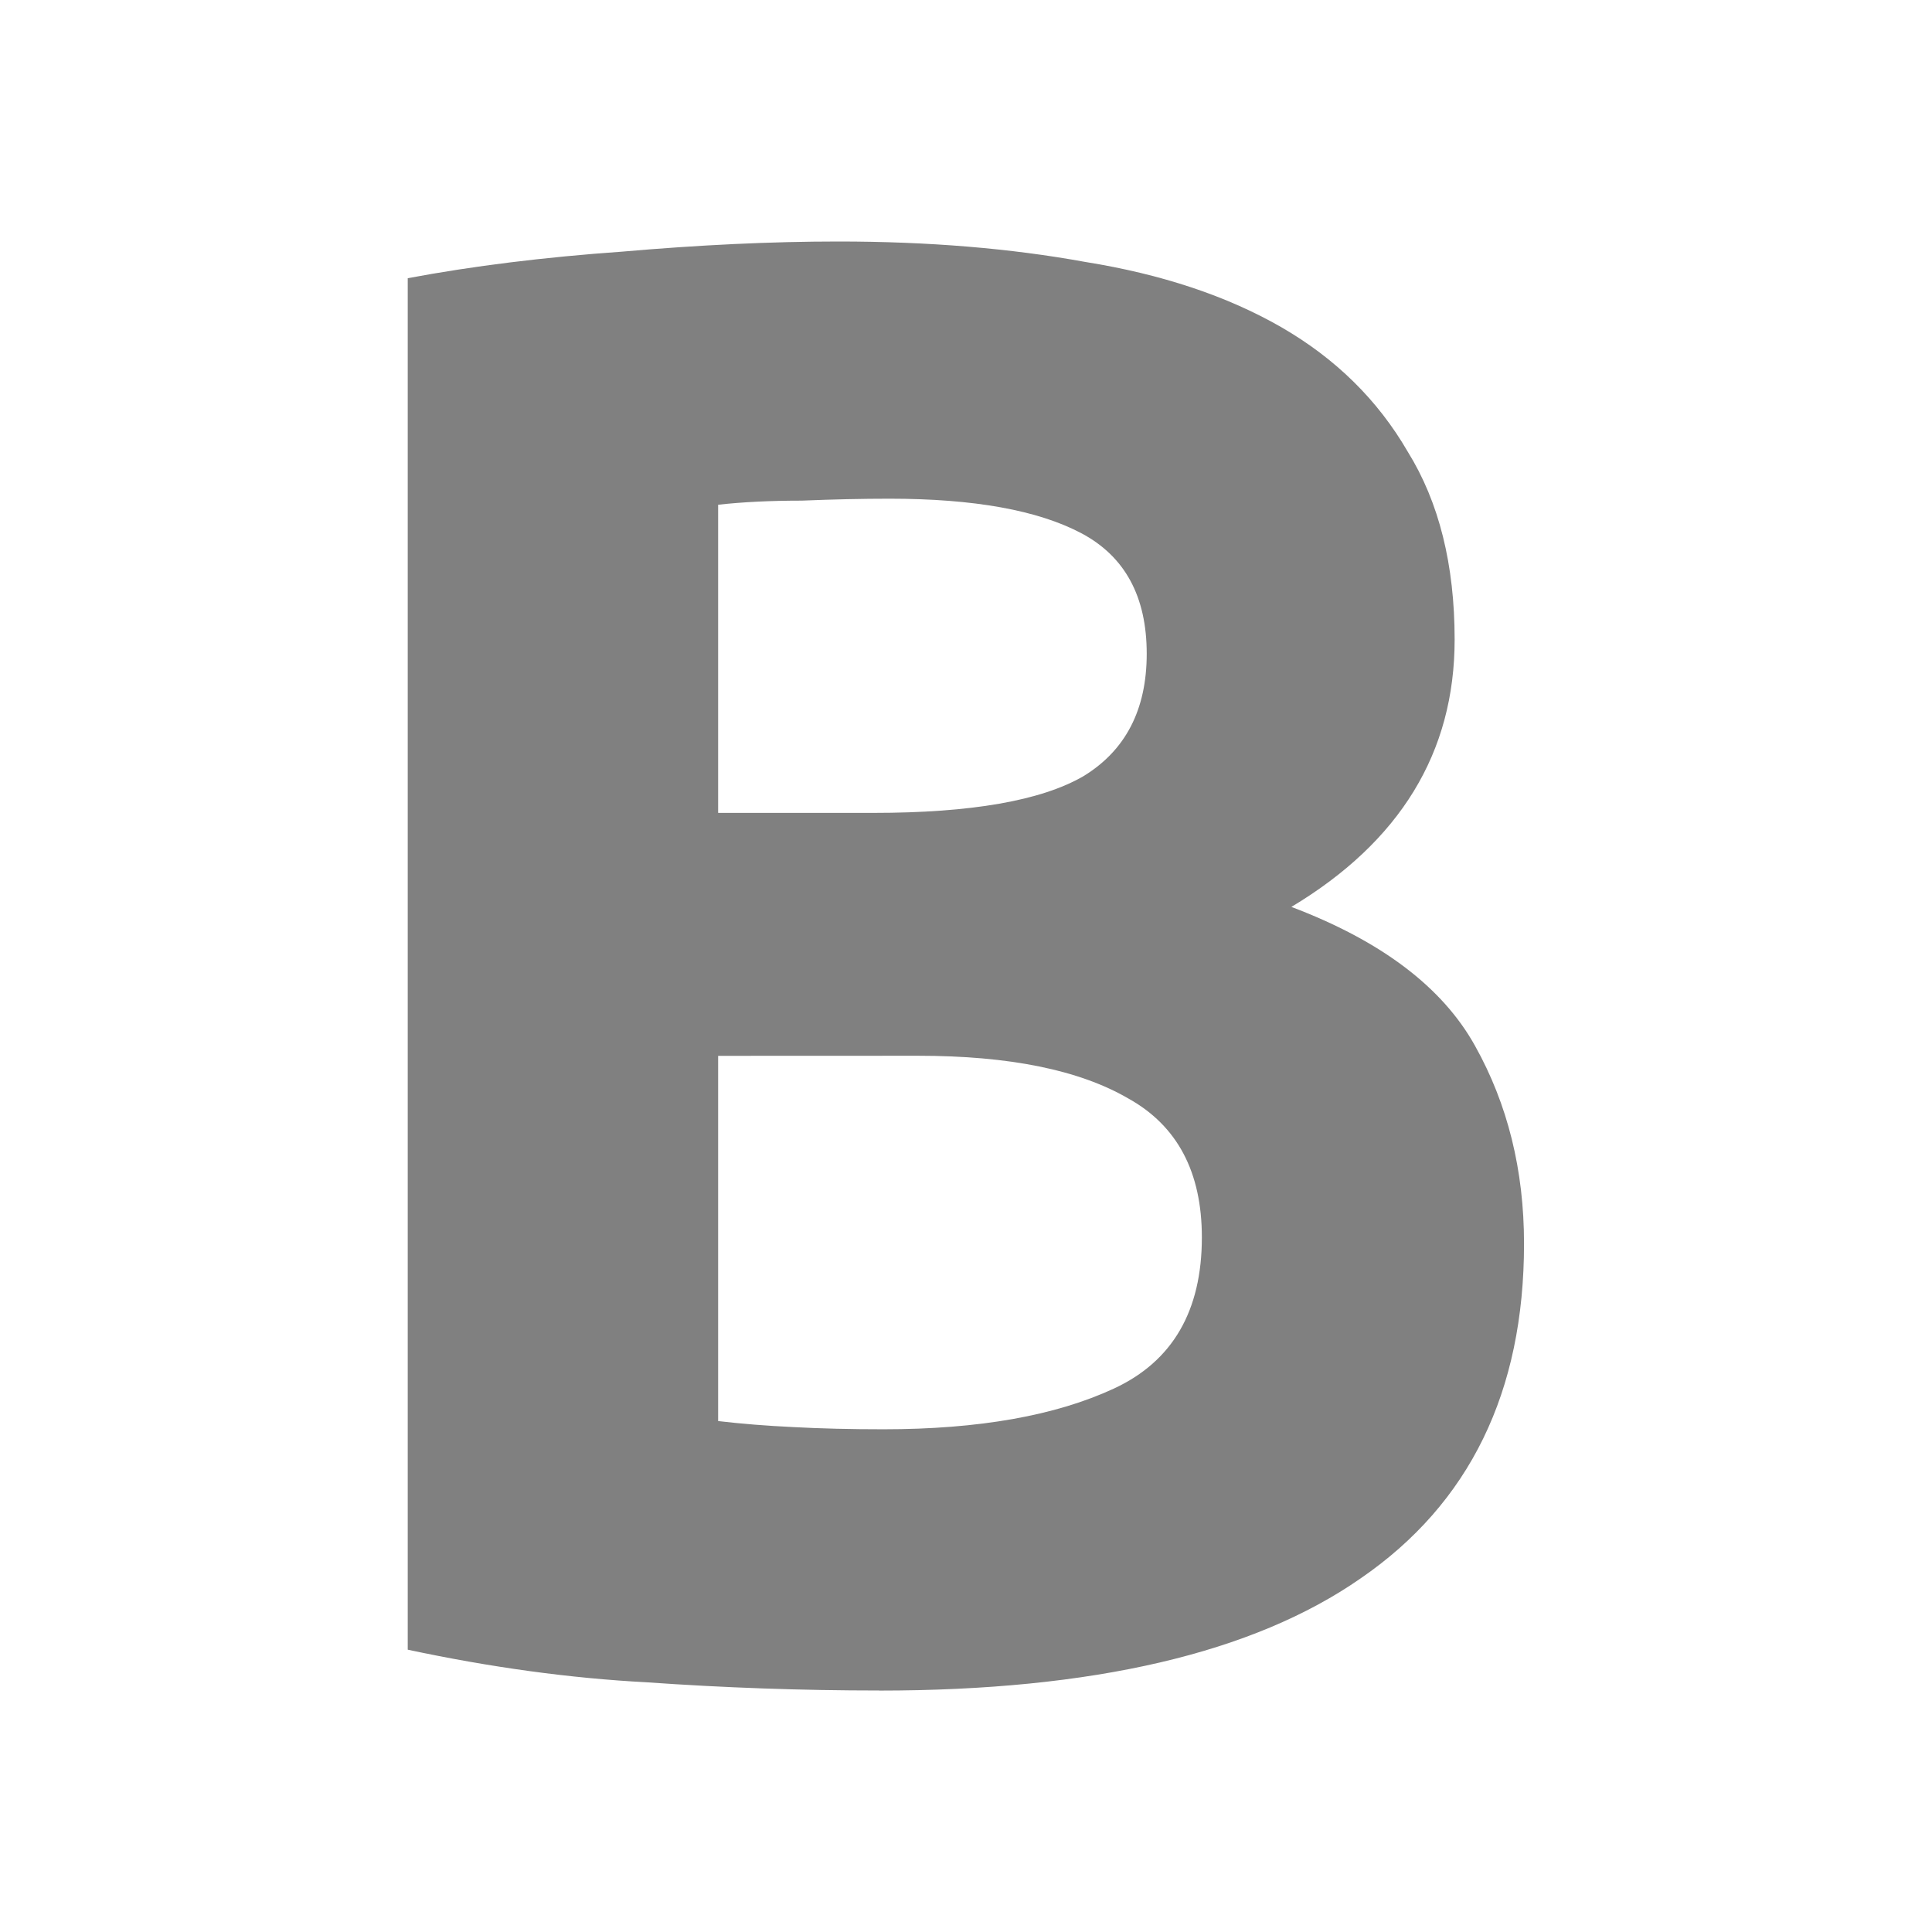 <svg xmlns="http://www.w3.org/2000/svg" xmlns:svg="http://www.w3.org/2000/svg" id="svg4" width="24" height="24" version="1.1"><path style="line-height:1000%;-inkscape-font-specification:'Ubuntu Bold';stroke-width:1" id="path2" fill="gray" d="m 10.922,21 q -1.445,0 -2.891,-0.102 -1.419,-0.075 -2.966,-0.405 v -17.037 q 1.216,-0.228 2.663,-0.33 1.445,-0.126 2.687,-0.126 1.674,0 3.067,0.254 1.421,0.228 2.434,0.81 1.014,0.585 1.572,1.548 0.582,0.938 0.582,2.333 0,2.104 -2.028,3.321 1.674,0.633 2.281,1.725 0.609,1.089 0.609,2.458 0,2.763 -2.028,4.157 -2.002,1.395 -5.983,1.395 z m -2.001,-7.884 v 4.537 q 0.431,0.051 0.938,0.075 0.507,0.027 1.116,0.027 1.774,0 2.865,-0.507 1.09,-0.507 1.09,-1.877 0,-1.217 -0.913,-1.725 -0.912,-0.531 -2.61,-0.531 z m 0,-3.018 h 1.928 q 1.824,0 2.61,-0.456 0.786,-0.48 0.786,-1.521 0,-1.065 -0.81,-1.496 -0.812,-0.43 -2.385,-0.43 -0.506,0 -1.089,0.024 -0.584,0 -1.04,0.051 z" font-family="Ubuntu" font-weight="700" letter-spacing="0" word-spacing="0"/></svg>